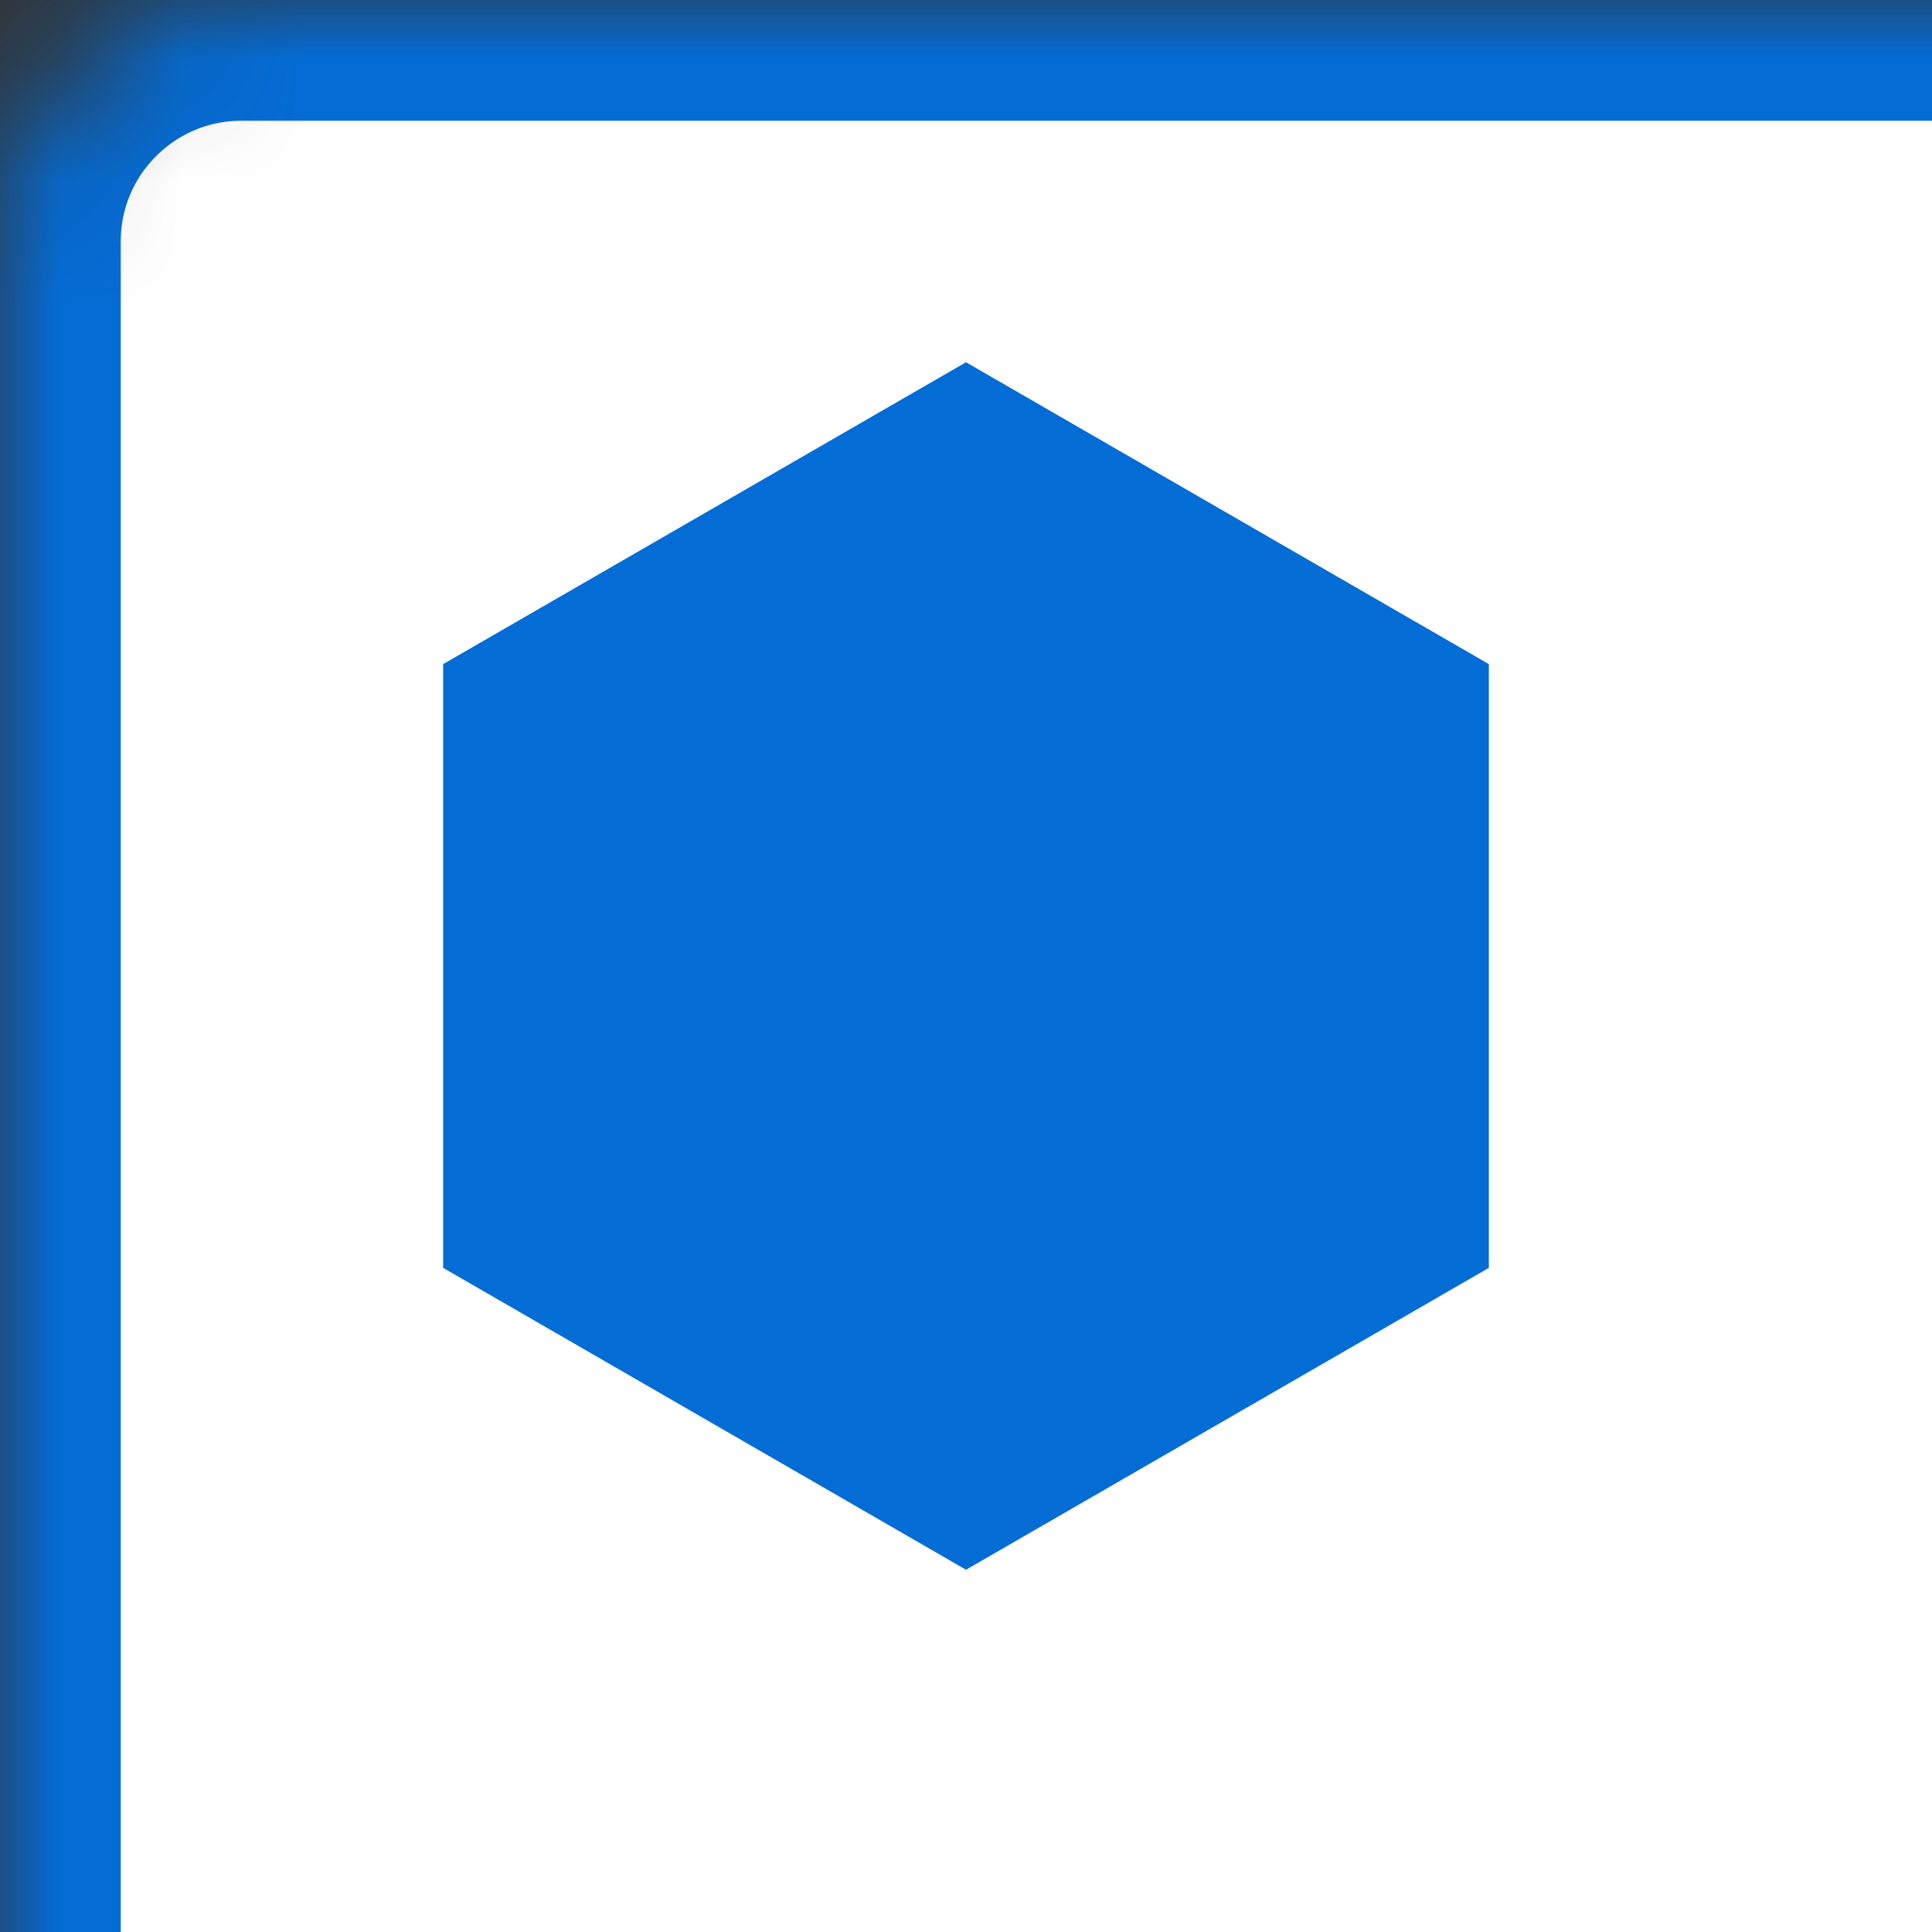 <?xml version="1.0" encoding="UTF-8" standalone="no"?>
<svg width="16px" height="16px" viewBox="0 0 16 16" version="1.1" xmlns="http://www.w3.org/2000/svg" xmlns:xlink="http://www.w3.org/1999/xlink">
    <rect x="0" y="0" width="16" height="16" fill="#333333" stroke="none"/>
    <!-- Generator: Sketch 41.2 (35397) - http://www.bohemiancoding.com/sketch -->
    <title>icon/app-16-blue</title>
    <desc>Created with Sketch.</desc>
    <defs>
        <rect id="path-1" x="0" y="0" width="80" height="80" rx="2"></rect>
        <mask id="mask-2" maskContentUnits="userSpaceOnUse" maskUnits="objectBoundingBox" x="0" y="0" width="80" height="80" fill="white">
            <use xlink:href="#path-1"></use>
        </mask>
    </defs>
    <g id="-blocks/icons" stroke="none" stroke-width="1" fill="none" fill-rule="evenodd">
        <g id="icon/app-small">
            <g id="Group-7">
                <g>
                    <g id="base/bg-white.border-b1.border-blue.rounded" stroke="#046CD5" stroke-width="2" fill="#FFFFFF">
                        <use id="Rectangle-2" mask="url(#mask-2)" xlink:href="#path-1"></use>
                    </g>
                    <polygon id="Polygon-46" fill="#046CD5" points="8 3 12.33 5.5 12.33 10.5 8 13 3.67 10.5 3.67 5.5"></polygon>
                </g>
            </g>
        </g>
    </g>
</svg>